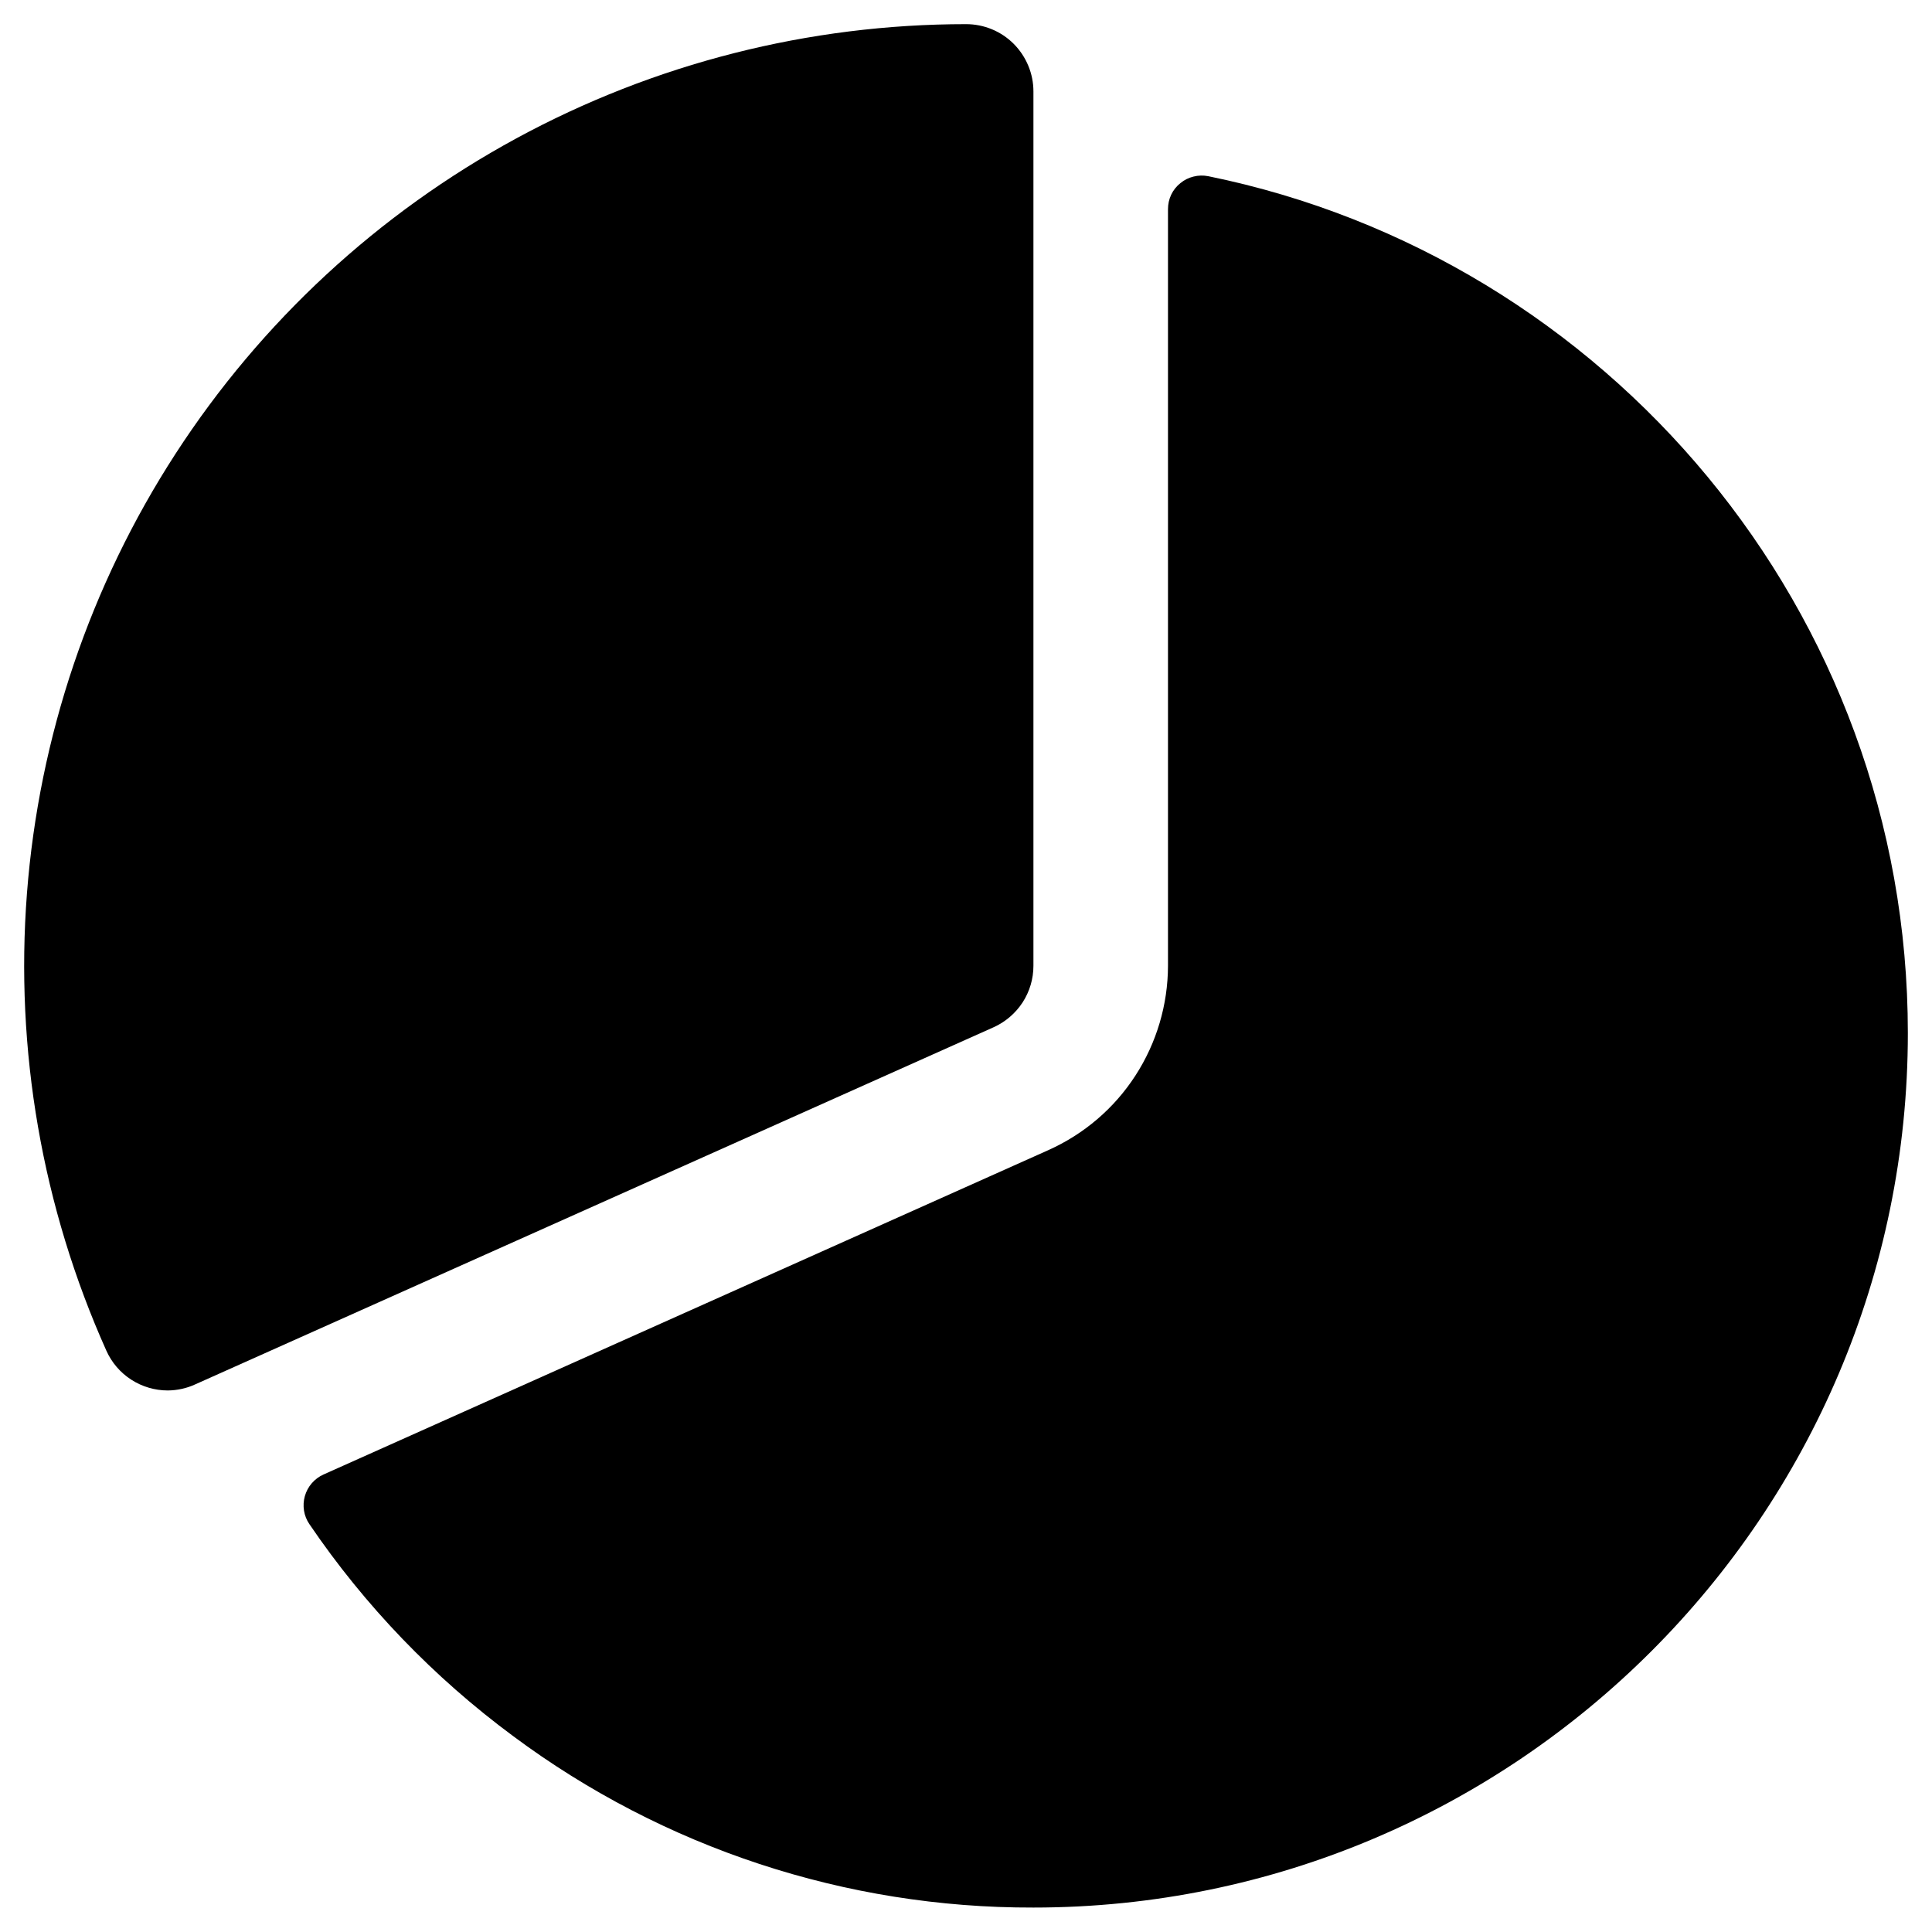 <svg viewBox="0 0 20 20" fill="none" xmlns="http://www.w3.org/2000/svg">
<path d="M1.737 14.394C1.603 14.394 1.471 14.355 1.358 14.282C1.245 14.209 1.156 14.105 1.101 13.982C0.436 12.497 0.154 10.87 0.279 9.248C0.404 7.626 0.933 6.061 1.818 4.696C2.703 3.331 3.915 2.209 5.344 1.433C6.774 0.656 8.375 0.25 10.001 0.25C10.186 0.25 10.363 0.323 10.494 0.454C10.624 0.585 10.698 0.762 10.698 0.946V9.998C10.698 10.133 10.659 10.264 10.586 10.377C10.512 10.49 10.408 10.579 10.286 10.634L2.021 14.331C1.932 14.372 1.835 14.393 1.737 14.394Z" fill="currentColor"/>
<path d="M12.508 1.824C12.457 1.814 12.405 1.815 12.355 1.828C12.305 1.84 12.259 1.863 12.219 1.896C12.179 1.928 12.146 1.969 12.124 2.016C12.102 2.062 12.091 2.113 12.091 2.165V9.998C12.09 10.401 11.973 10.796 11.754 11.134C11.535 11.473 11.222 11.74 10.855 11.905L3.349 15.264C3.302 15.285 3.261 15.316 3.228 15.354C3.194 15.393 3.17 15.438 3.156 15.487C3.142 15.536 3.139 15.587 3.147 15.638C3.155 15.688 3.174 15.736 3.203 15.778C3.777 16.623 4.49 17.364 5.312 17.972C6.868 19.13 8.758 19.752 10.698 19.747C15.689 19.747 19.75 15.686 19.75 10.694C19.75 6.323 16.635 2.665 12.508 1.824Z" fill="currentColor"/>
</svg>

